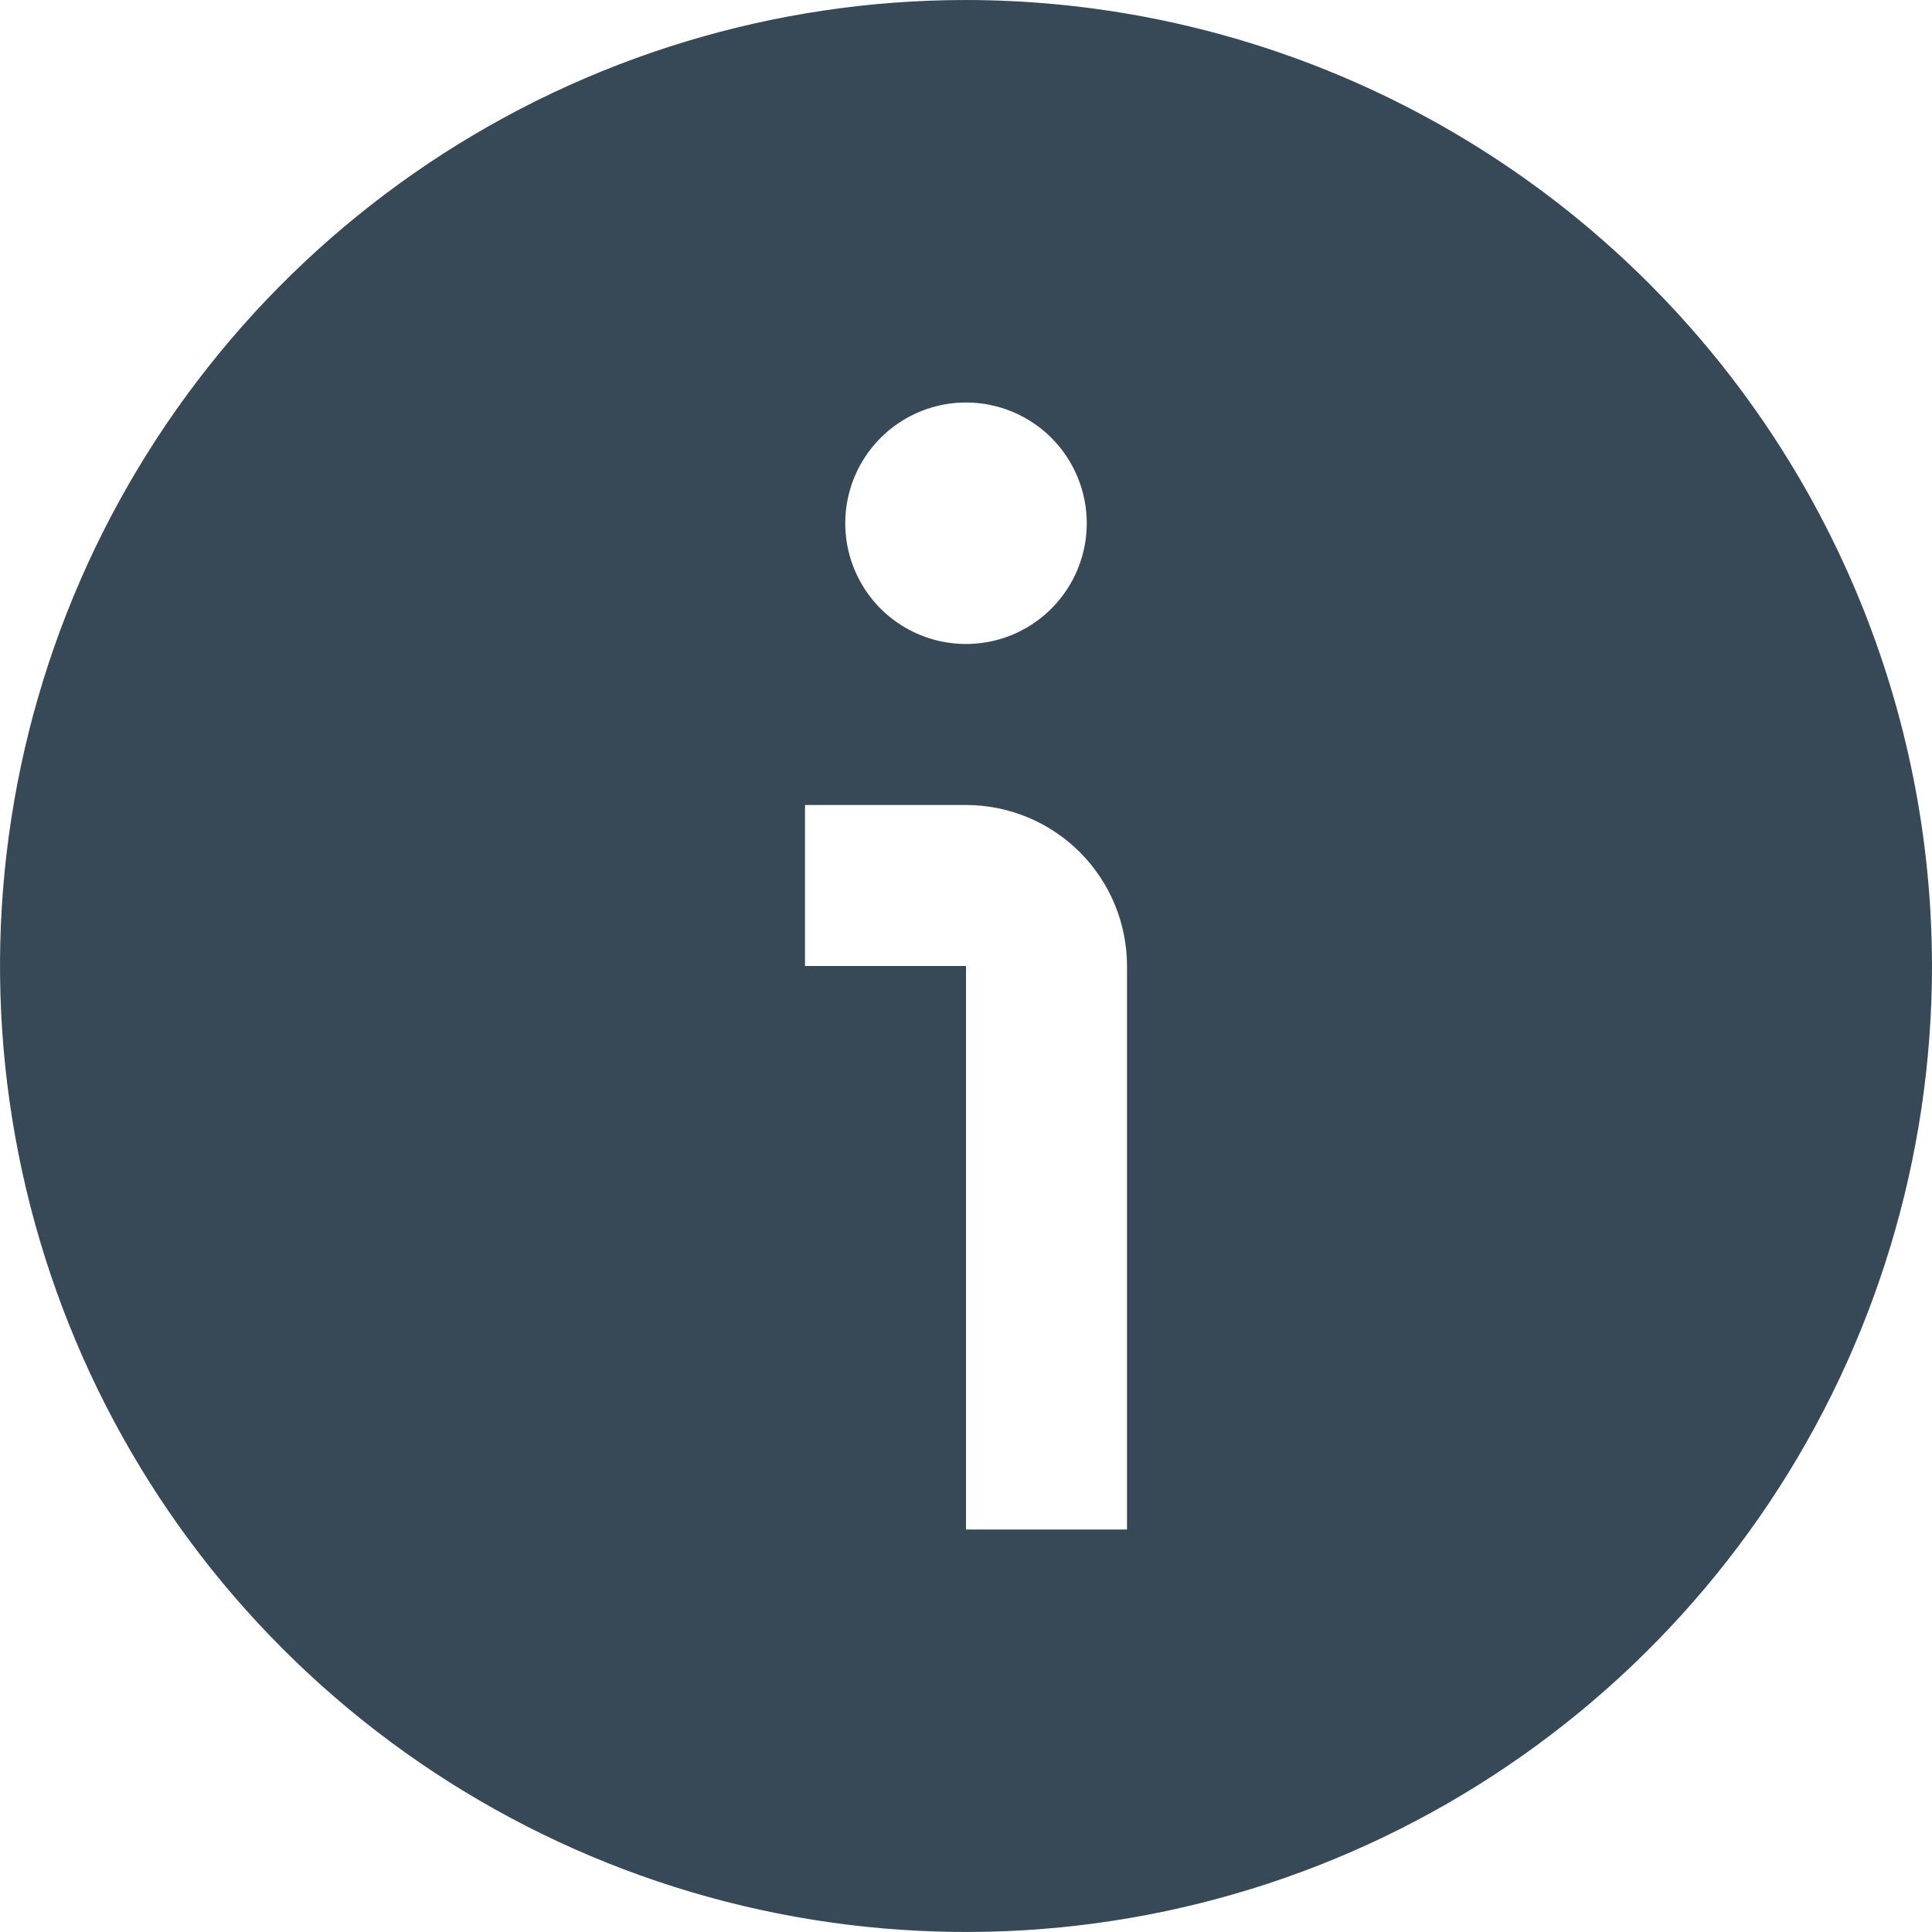 <svg width="24" height="24" viewBox="0 0 24 24" fill="none" xmlns="http://www.w3.org/2000/svg">
<g clip-path="url(#clip0_406_3744)">
<path d="M24 12C24 14.373 23.296 16.694 21.978 18.667C20.659 20.64 18.785 22.178 16.592 23.087C14.399 23.995 11.987 24.232 9.659 23.769C7.331 23.306 5.193 22.163 3.515 20.485C1.836 18.807 0.694 16.669 0.231 14.341C-0.232 12.013 0.005 9.601 0.913 7.408C1.822 5.215 3.36 3.341 5.333 2.022C7.307 0.704 9.627 0 12 0C15.181 0.003 18.232 1.269 20.482 3.519C22.731 5.768 23.997 8.818 24 12ZM14 12C14 11.47 13.789 10.961 13.414 10.586C13.039 10.211 12.53 10 12 10H10V12H12V19H14V12ZM12 5C11.703 5 11.413 5.088 11.167 5.253C10.92 5.418 10.728 5.652 10.614 5.926C10.501 6.2 10.471 6.502 10.529 6.793C10.587 7.084 10.73 7.351 10.939 7.561C11.149 7.77 11.416 7.913 11.707 7.971C11.998 8.029 12.3 7.999 12.574 7.886C12.848 7.772 13.082 7.58 13.247 7.333C13.412 7.087 13.5 6.797 13.5 6.5C13.5 6.102 13.342 5.721 13.061 5.439C12.779 5.158 12.398 5 12 5Z" fill="#374957"/>
</g>
<defs>
<clipPath id="clip0_406_3744">
<rect width="24" height="24" fill="white"/>
</clipPath>
</defs>
</svg>
